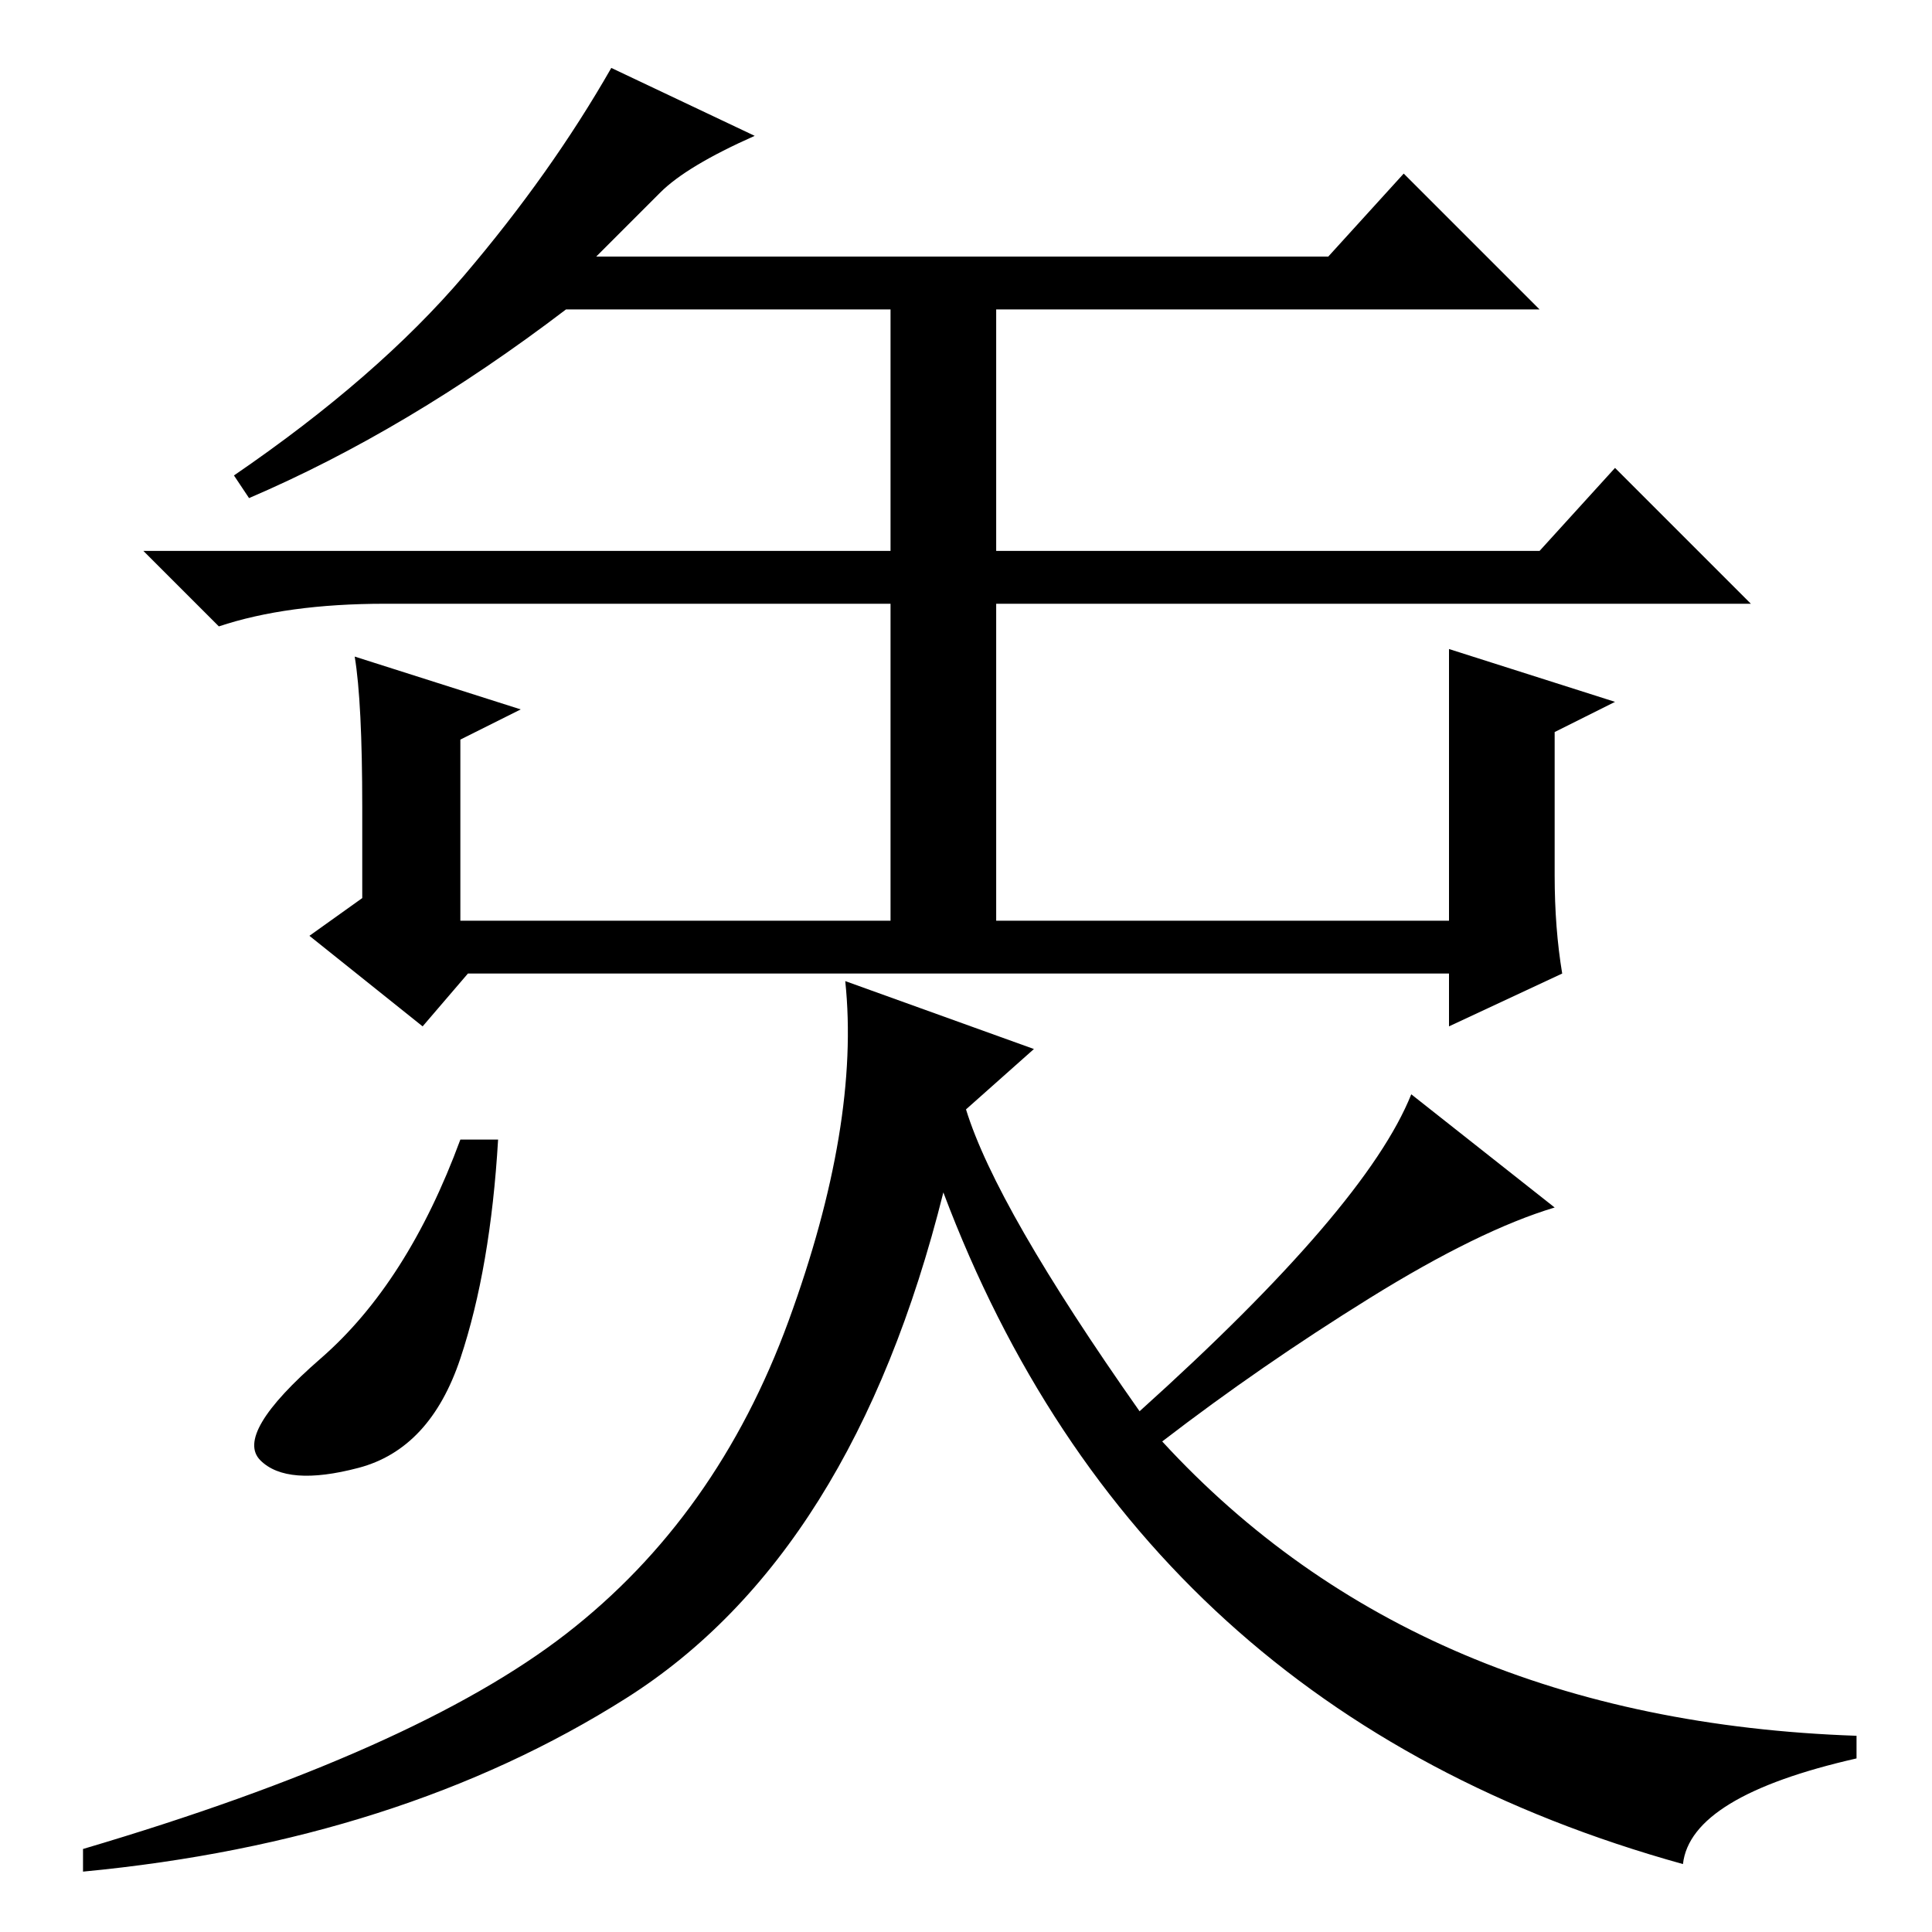 <?xml version="1.0" standalone="no"?>
<!DOCTYPE svg PUBLIC "-//W3C//DTD SVG 1.1//EN" "http://www.w3.org/Graphics/SVG/1.1/DTD/svg11.dtd" >
<svg xmlns="http://www.w3.org/2000/svg" xmlns:xlink="http://www.w3.org/1999/xlink" version="1.1" viewBox="0 -36 256 256">
  <g transform="matrix(1 0 0 -1 0 220)">
   <path fill="currentColor"
d="M61.5 219.5q11.5 13.5 19.5 27.5l19 -9q-9 -4 -12.5 -7.5l-8.5 -8.5h97l10 11l18 -18h-72v-32h72l10 11l18 -18h-100v-42h60v36l22 -7l-8 -4v-19q0 -7 1 -13l-15 -7v7h-130l-6 -7l-15 12l7 5v12q0 14 -1 20l22 -7l-8 -4v-24h57v42h-67q-13 0 -22 -3l-10 10h99v32h-43
q-21 -16 -42 -25l-2 3q19 13 30.5 26.5zM66 105q-1 -17 -5 -29t-13.5 -14.5t-13 1t8 13.5t18.5 29h5zM75 39.5q20 15.5 29.5 41.5t7.5 45l25 -9l-9 -8q4 -13 23 -40q30 27 36 42l19 -15q-10 -3 -24.5 -12t-27.5 -19q34 -37 92 -39v-3q-22 -5 -23 -14q-72 20 -98 89
q-12 -48 -42 -67t-72 -23v3q44 13 64 28.5z" />
  </g>

</svg>
